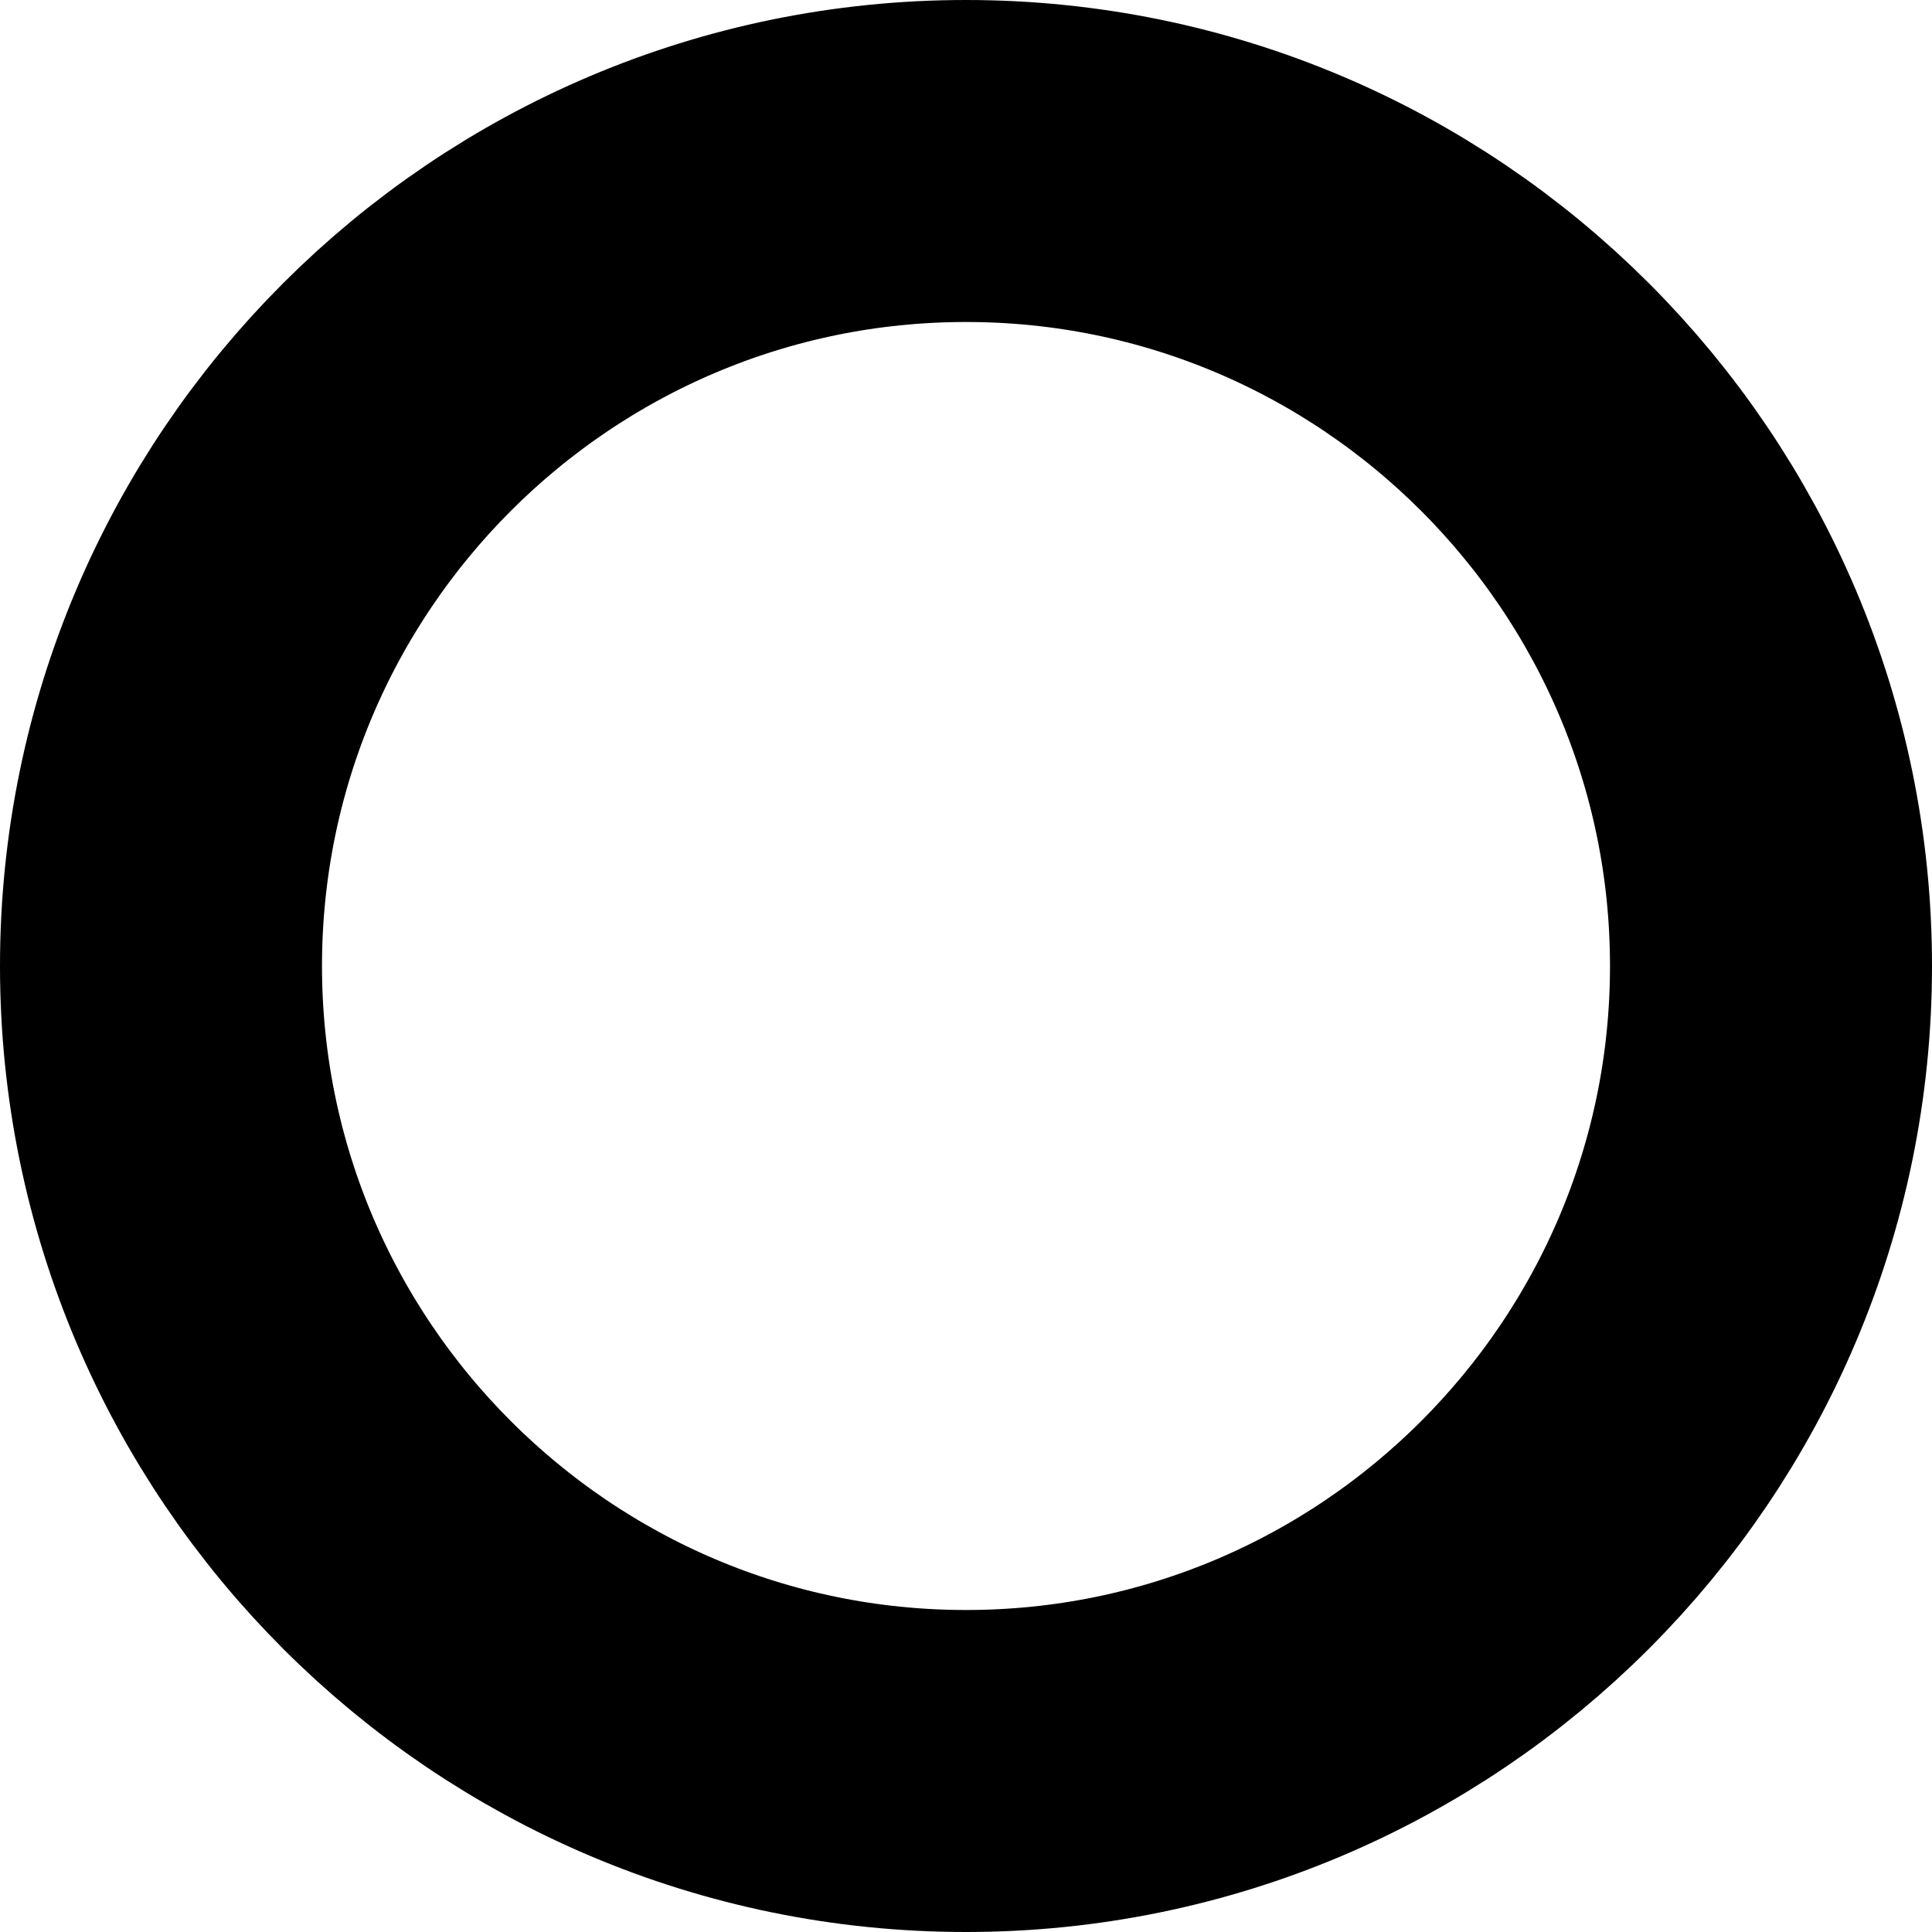 <svg xmlns="http://www.w3.org/2000/svg" width="1em" height="1em" viewBox="0 0 24 24"><path fill="none" stroke="currentColor" stroke-width="4" d="M12 2C6.485 2 2 6.485 2 12s4.485 10 10 10s10-4.485 10-10S17.515 2 12 2Z"/></svg>